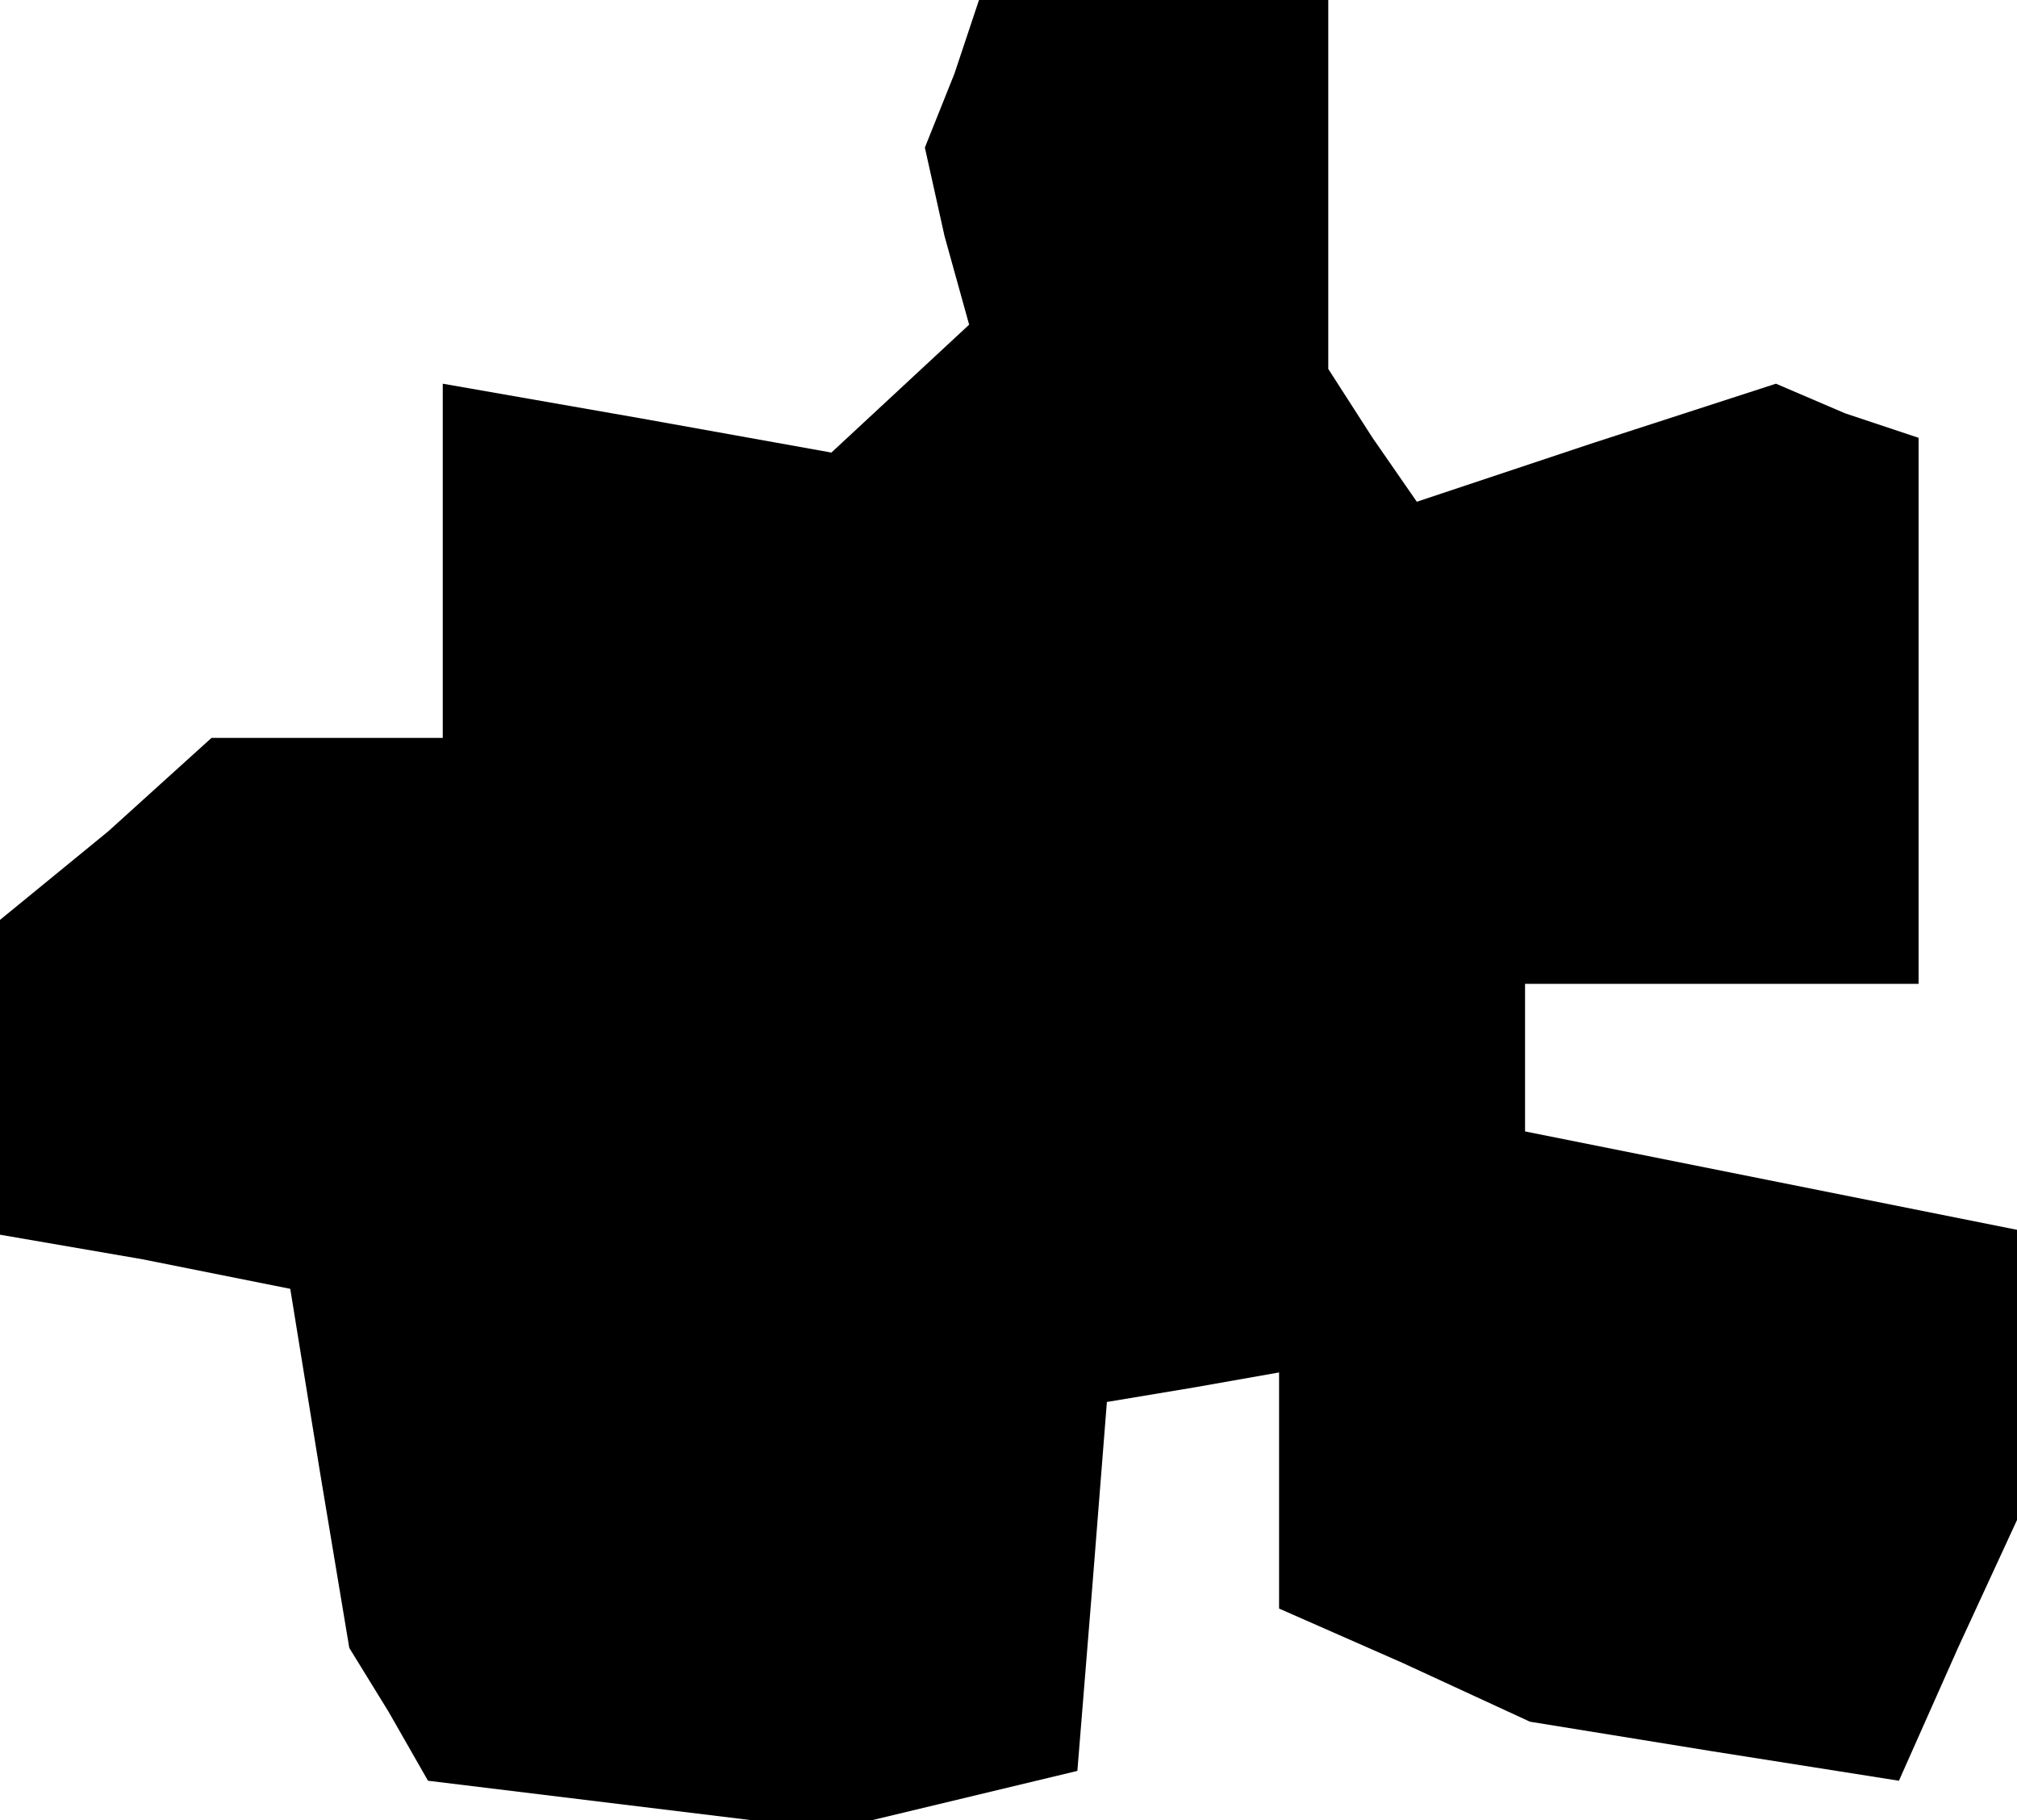 <?xml version="1.0" standalone="no"?>
<!DOCTYPE svg PUBLIC "-//W3C//DTD SVG 20010904//EN"
 "http://www.w3.org/TR/2001/REC-SVG-20010904/DTD/svg10.dtd">
<svg version="1.0" xmlns="http://www.w3.org/2000/svg"
 width="41pt" height="37pt" viewBox="0 0 41 37"
 preserveAspectRatio="xMidYMid meet">
<g transform="translate(0,37) scale(0.1,-0.1)"
fill="#000000" stroke="none">
<path d="M194 355 l-6 -15 4 -18 5 -18 -14 -13 -14 -13 -39 7 -40 7 0 -36 0
-36 -23 0 -24 0 -21 -19 -22 -18 0 -32 0 -32 29 -5 30 -6 6 -37 6 -36 8 -13 8
-14 41 -5 41 -5 25 6 25 6 3 37 3 38 18 3 17 3 0 -24 0 -24 25 -11 26 -12 37
-6 38 -6 12 27 12 26 0 29 0 30 -25 5 -25 5 -25 5 -25 5 0 15 0 15 40 0 40 0
0 55 0 56 -15 5 -14 6 -37 -12 -36 -12 -9 13 -9 14 0 38 0 37 -35 0 -36 0 -5
-15z"/>
</g>
</svg>
